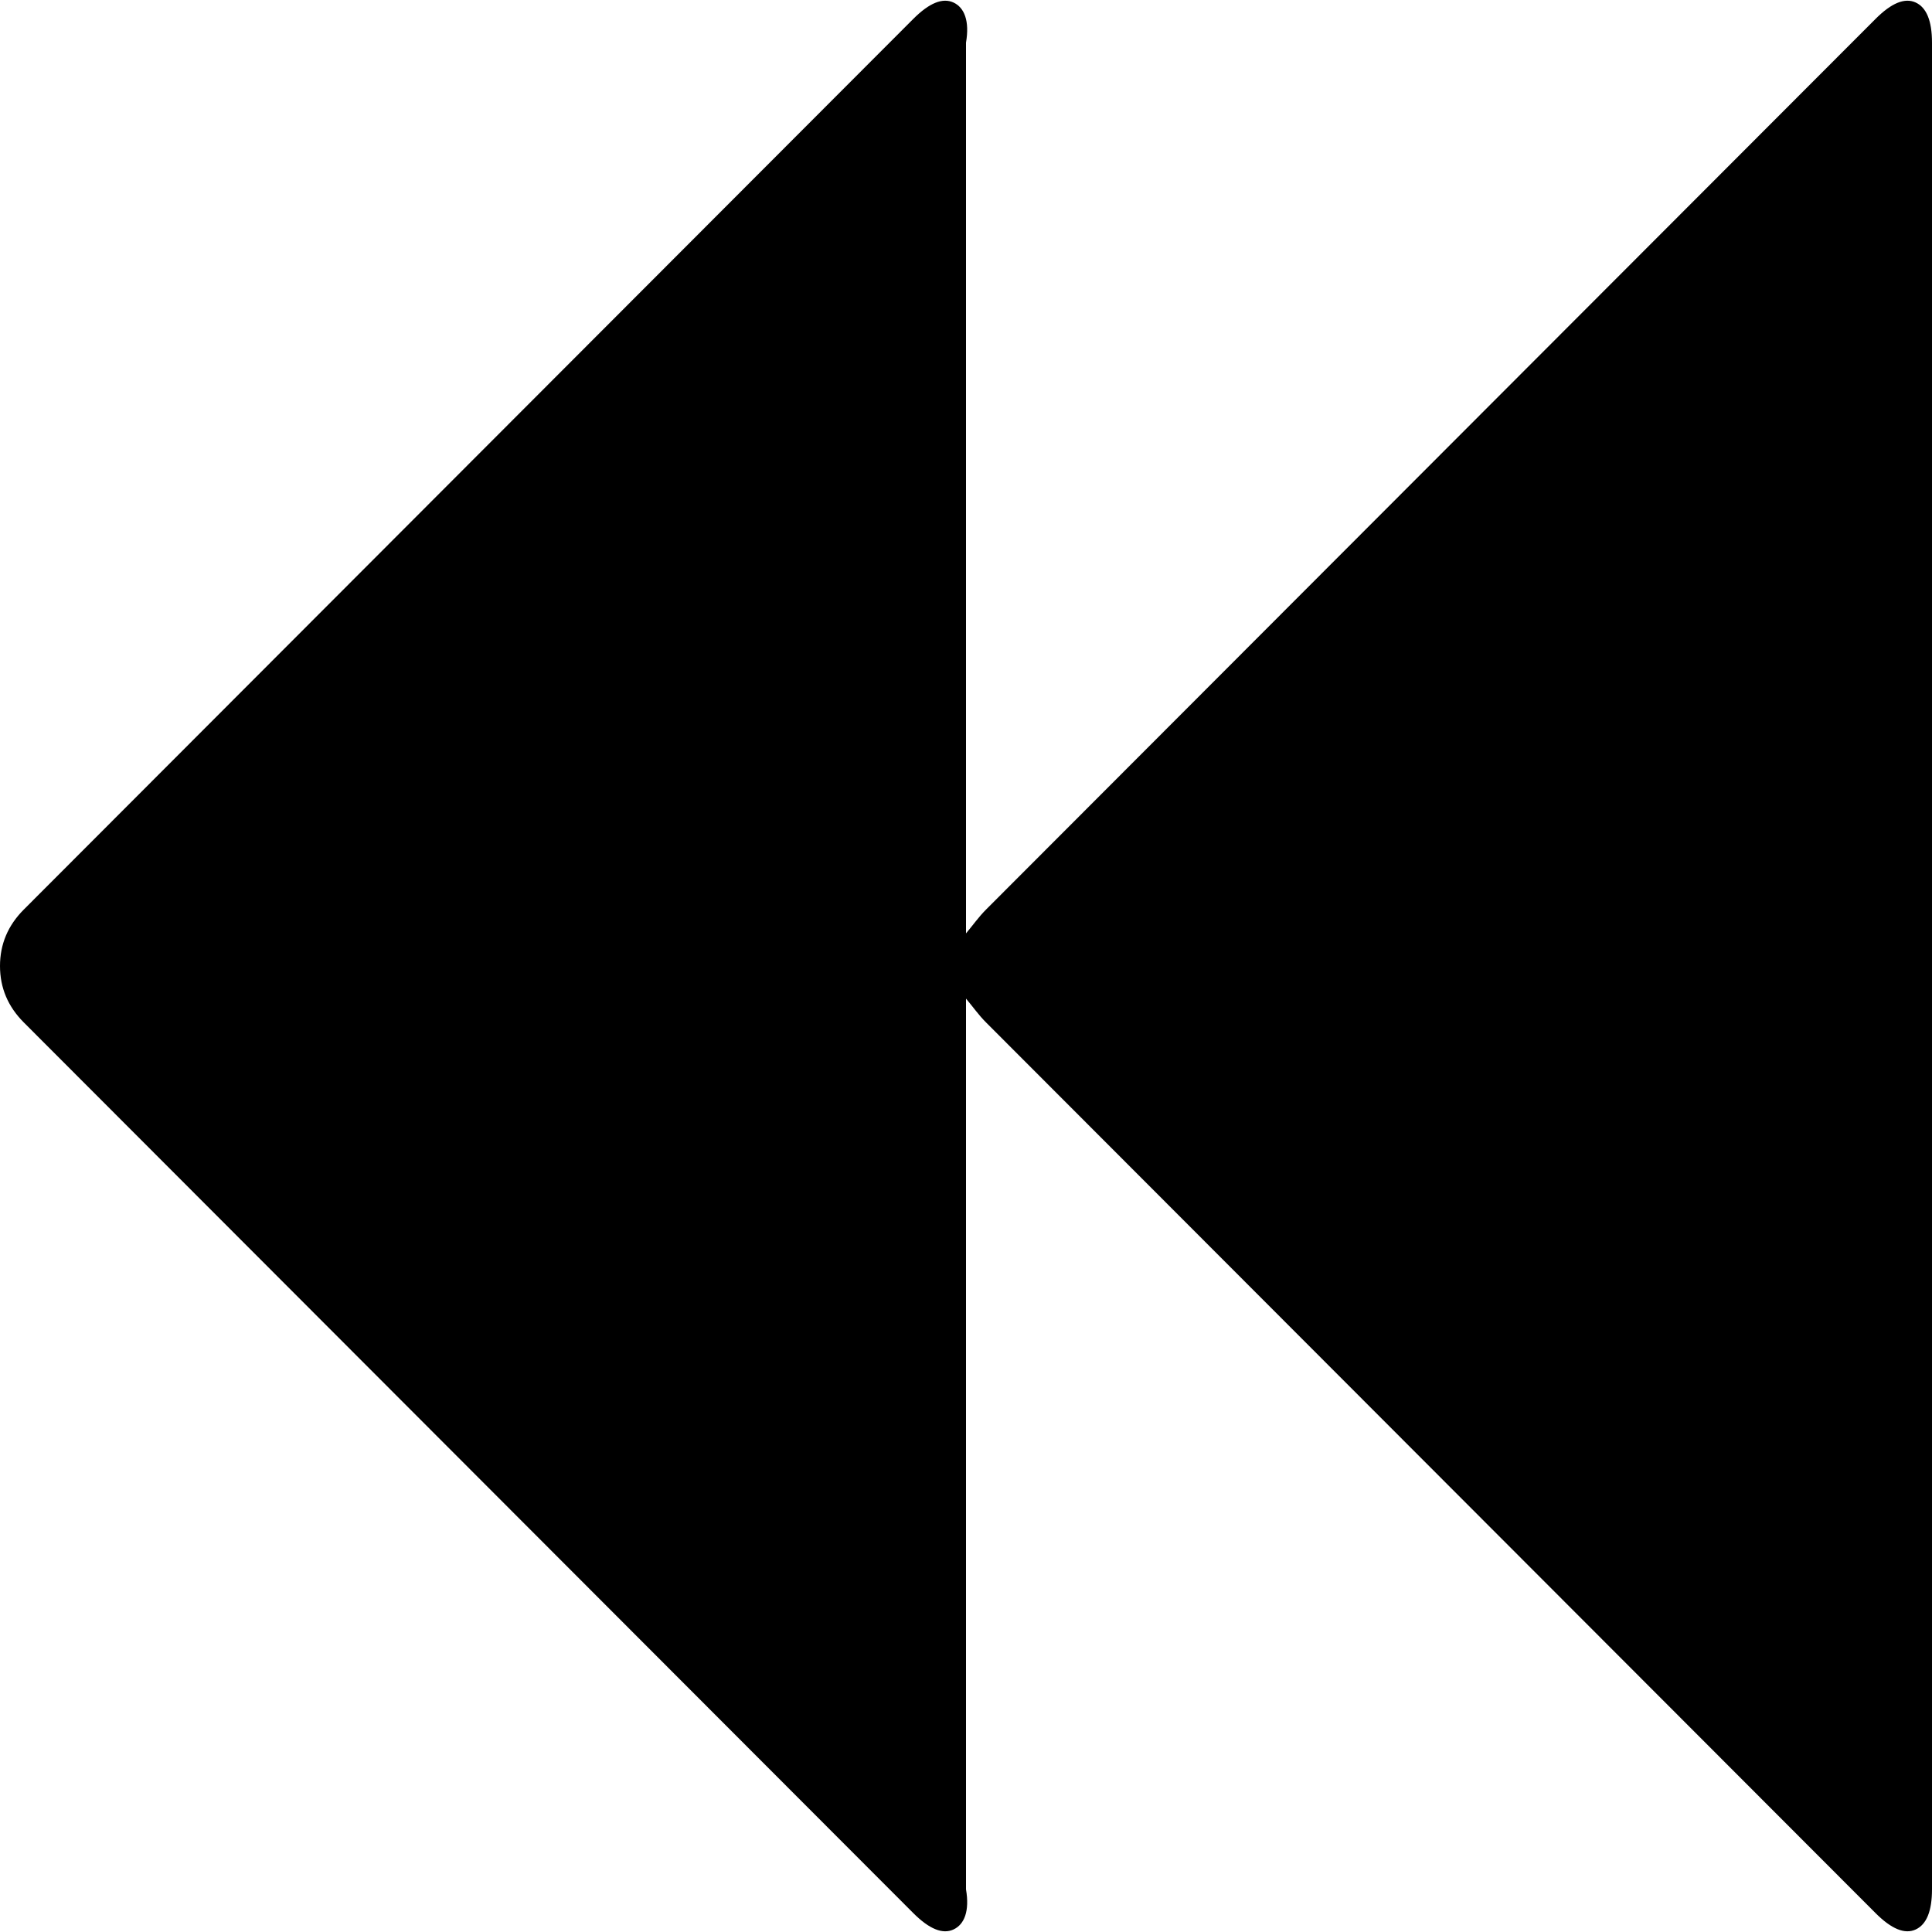 ﻿<?xml version="1.0" encoding="utf-8"?>
<svg version="1.1" xmlns:xlink="http://www.w3.org/1999/xlink" width="50px" height="50px" xmlns="http://www.w3.org/2000/svg">
  <g transform="matrix(1 0 0 1 -127 -1620 )">
    <path d="M 25.519 23.539  L 48.541 0.487  C 48.952 0.076  49.297 -0.065  49.578 0.065  C 49.859 0.195  50 0.541  50 1.104  L 50 48.896  C 50 49.459  49.859 49.805  49.578 49.935  C 49.297 50.065  48.952 49.924  48.541 49.513  L 25.519 26.461  C 25.324 26.266  25.184 26.061  25 25.844  L 25 48.896  C 25.097 49.459  24.957 49.805  24.676 49.935  C 24.395 50.065  24.049 49.924  23.638 49.513  L 0.616 26.461  C 0.205 26.05  0 25.563  0 25  C 0 24.437  0.205 23.95  0.616 23.539  L 23.638 0.487  C 24.049 0.076  24.395 -0.065  24.676 0.065  C 24.957 0.195  25.097 0.541  25 1.104  L 25 24.156  C 25.184 23.939  25.324 23.734  25.519 23.539  Z " fill-rule="nonzero" fill="#000000" stroke="none" transform="matrix(1 0 0 1 127 1620 )" />
  </g>
</svg>